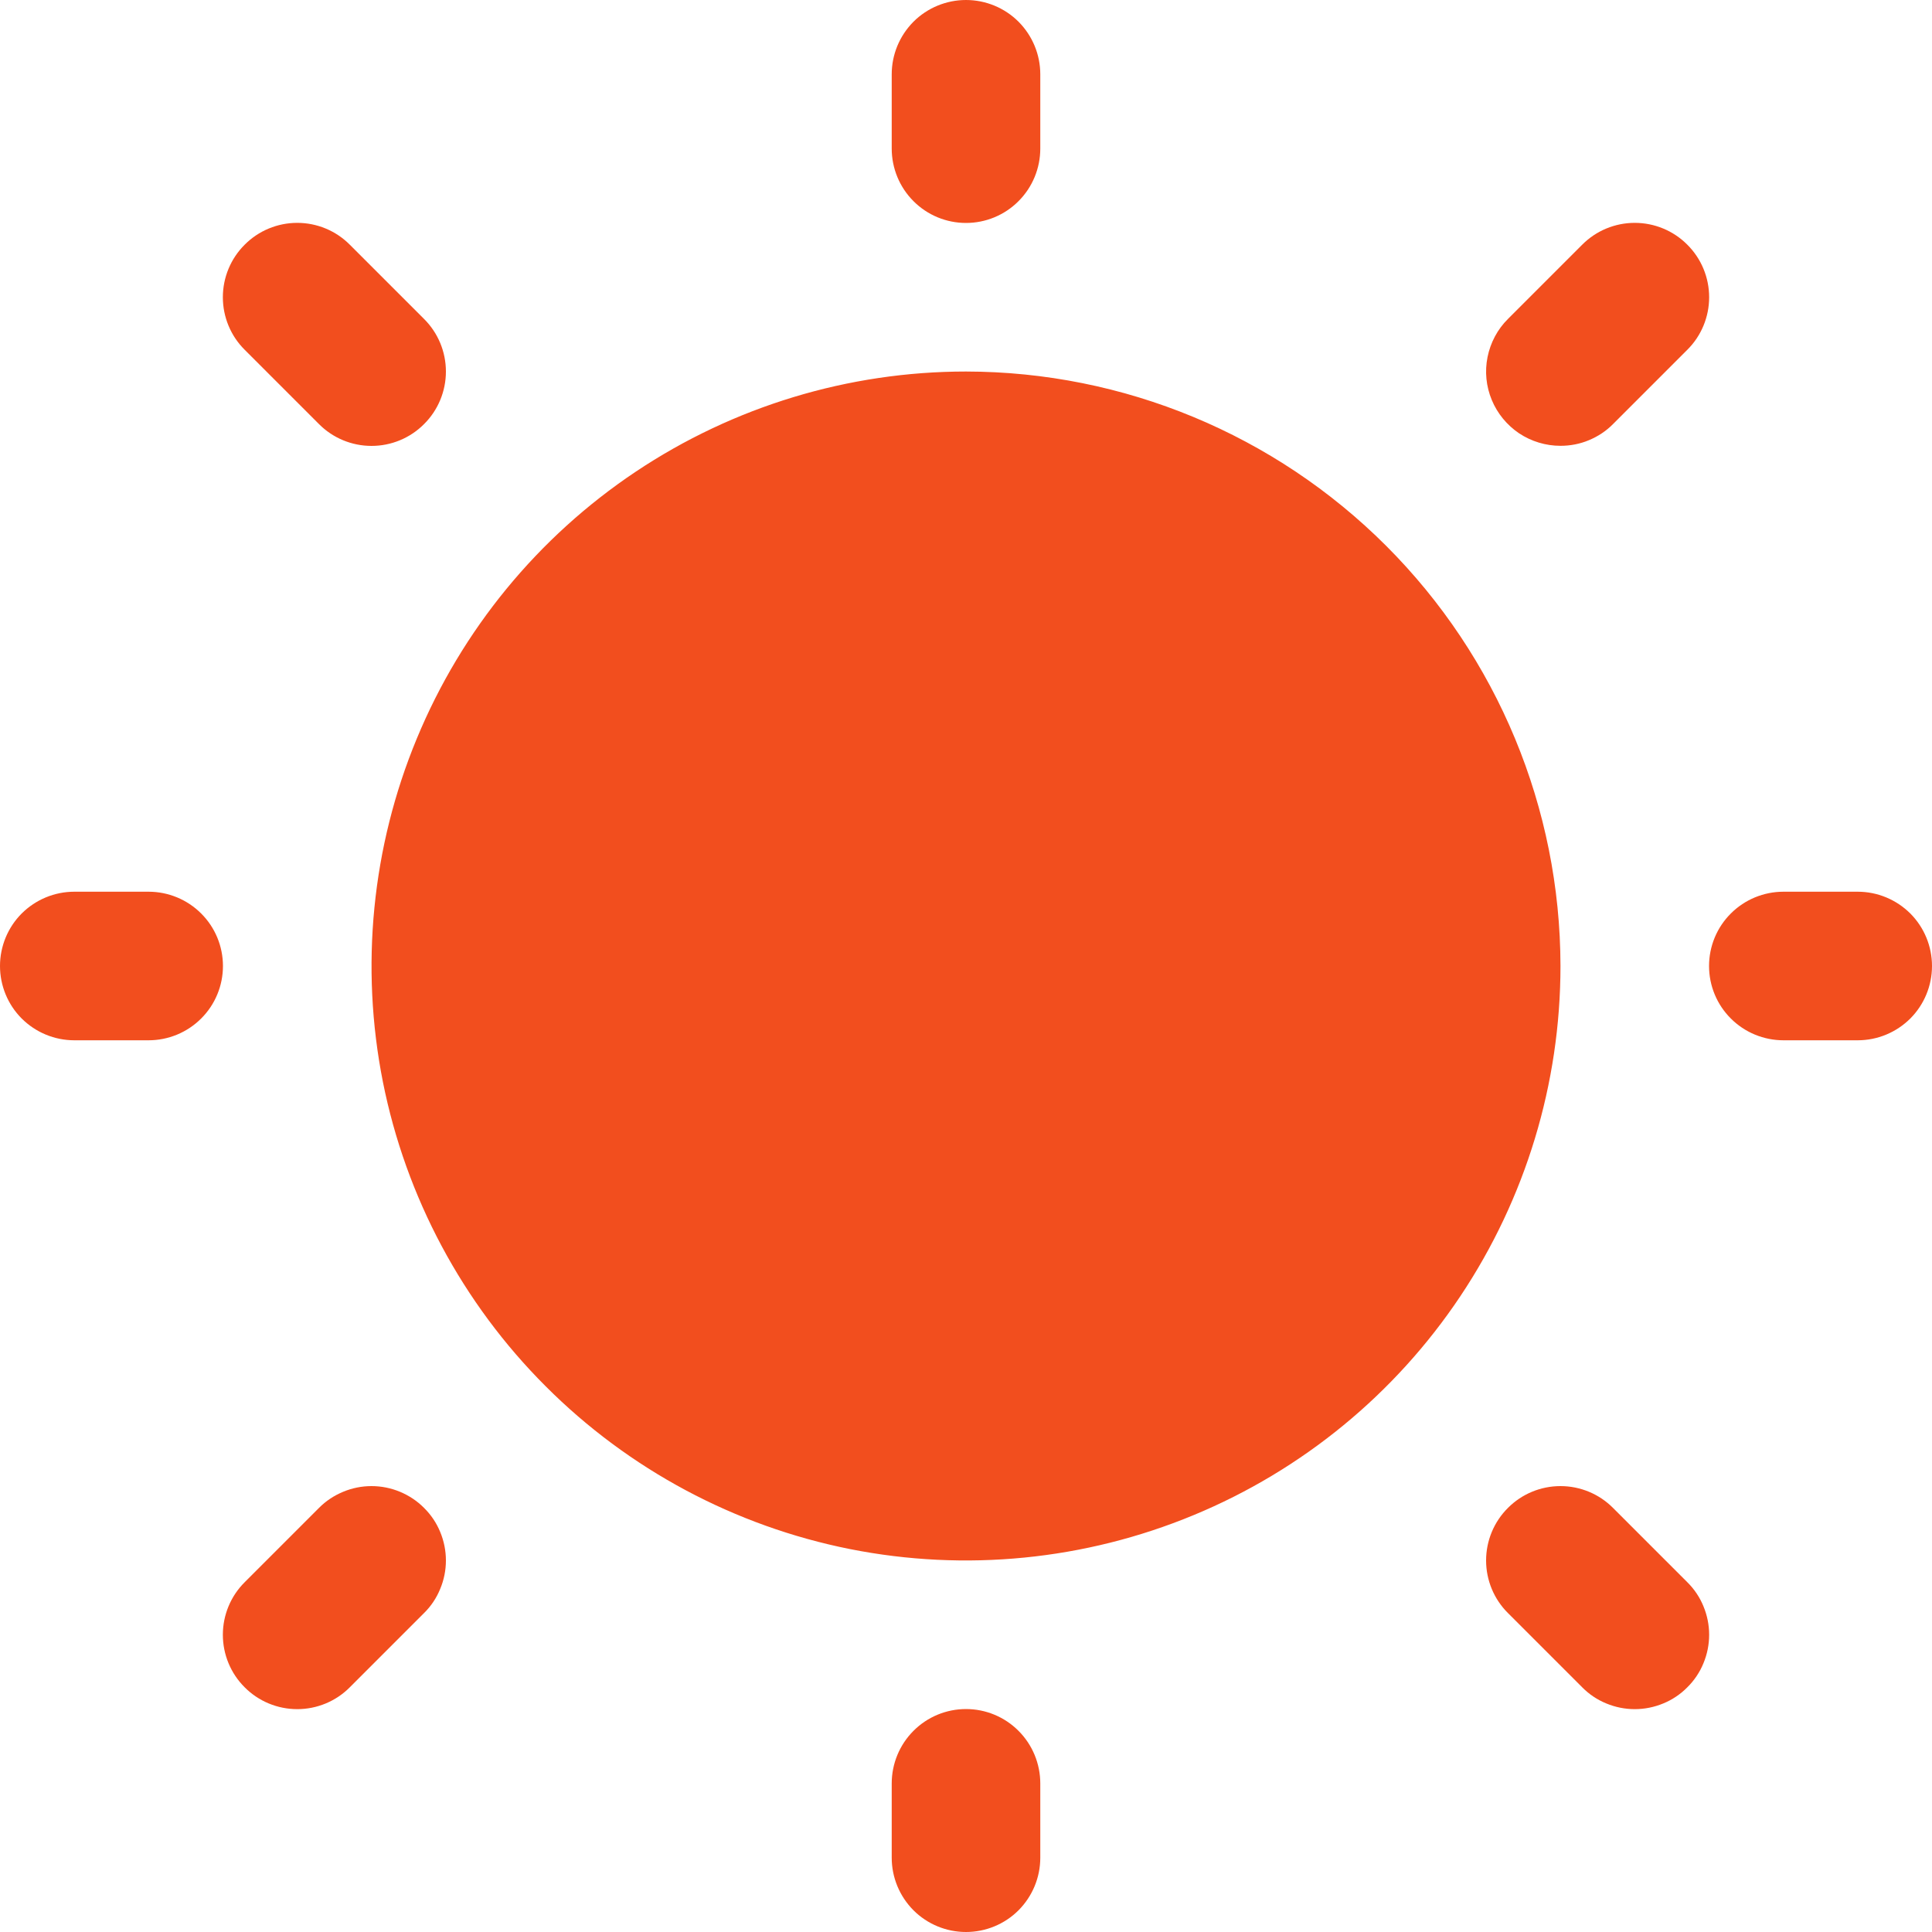 <svg width="20" height="20" viewBox="0 0 20 20" fill="none" xmlns="http://www.w3.org/2000/svg">
<path d="M9.231 1.538V0.769C9.231 0.565 9.312 0.37 9.456 0.225C9.6 0.081 9.796 0 10 0C10.204 0 10.4 0.081 10.544 0.225C10.688 0.37 10.769 0.565 10.769 0.769V1.538C10.769 1.742 10.688 1.938 10.544 2.082C10.4 2.227 10.204 2.308 10 2.308C9.796 2.308 9.6 2.227 9.456 2.082C9.312 1.938 9.231 1.742 9.231 1.538ZM10 3.846C8.783 3.846 7.593 4.207 6.581 4.883C5.569 5.559 4.78 6.521 4.315 7.645C3.849 8.769 3.727 10.007 3.964 11.201C4.202 12.394 4.788 13.491 5.649 14.351C6.509 15.212 7.606 15.798 8.799 16.036C9.993 16.273 11.23 16.151 12.355 15.685C13.479 15.22 14.441 14.431 15.117 13.419C15.793 12.407 16.154 11.217 16.154 10C16.152 8.368 15.503 6.804 14.35 5.651C13.196 4.497 11.632 3.848 10 3.846ZM3.302 4.39C3.446 4.535 3.642 4.616 3.846 4.616C4.05 4.616 4.246 4.535 4.39 4.39C4.535 4.246 4.616 4.05 4.616 3.846C4.616 3.642 4.535 3.446 4.39 3.302L3.621 2.533C3.477 2.388 3.281 2.307 3.077 2.307C2.873 2.307 2.677 2.388 2.533 2.533C2.388 2.677 2.307 2.873 2.307 3.077C2.307 3.281 2.388 3.477 2.533 3.621L3.302 4.39ZM3.302 15.61L2.533 16.379C2.388 16.523 2.307 16.719 2.307 16.923C2.307 17.127 2.388 17.323 2.533 17.467C2.677 17.612 2.873 17.693 3.077 17.693C3.281 17.693 3.477 17.612 3.621 17.467L4.39 16.698C4.462 16.627 4.519 16.542 4.557 16.448C4.596 16.355 4.616 16.255 4.616 16.154C4.616 16.053 4.596 15.953 4.557 15.859C4.519 15.766 4.462 15.681 4.39 15.61C4.319 15.538 4.234 15.482 4.141 15.443C4.047 15.404 3.947 15.384 3.846 15.384C3.745 15.384 3.645 15.404 3.552 15.443C3.458 15.482 3.373 15.538 3.302 15.61ZM16.154 4.615C16.255 4.615 16.355 4.596 16.448 4.557C16.542 4.518 16.627 4.462 16.698 4.39L17.467 3.621C17.612 3.477 17.693 3.281 17.693 3.077C17.693 2.873 17.612 2.677 17.467 2.533C17.323 2.388 17.127 2.307 16.923 2.307C16.719 2.307 16.523 2.388 16.379 2.533L15.61 3.302C15.502 3.409 15.429 3.547 15.399 3.696C15.369 3.845 15.384 4 15.443 4.141C15.501 4.281 15.6 4.401 15.726 4.486C15.853 4.57 16.002 4.615 16.154 4.615ZM16.698 15.61C16.554 15.465 16.358 15.384 16.154 15.384C15.95 15.384 15.754 15.465 15.61 15.61C15.465 15.754 15.384 15.95 15.384 16.154C15.384 16.358 15.465 16.554 15.61 16.698L16.379 17.467C16.45 17.539 16.535 17.596 16.628 17.634C16.722 17.673 16.822 17.693 16.923 17.693C17.024 17.693 17.124 17.673 17.218 17.634C17.311 17.596 17.396 17.539 17.467 17.467C17.539 17.396 17.596 17.311 17.634 17.218C17.673 17.124 17.693 17.024 17.693 16.923C17.693 16.822 17.673 16.722 17.634 16.628C17.596 16.535 17.539 16.45 17.467 16.379L16.698 15.61ZM1.538 9.231H0.769C0.565 9.231 0.37 9.312 0.225 9.456C0.081 9.6 0 9.796 0 10C0 10.204 0.081 10.4 0.225 10.544C0.37 10.688 0.565 10.769 0.769 10.769H1.538C1.742 10.769 1.938 10.688 2.082 10.544C2.227 10.4 2.308 10.204 2.308 10C2.308 9.796 2.227 9.6 2.082 9.456C1.938 9.312 1.742 9.231 1.538 9.231ZM10 17.692C9.796 17.692 9.6 17.773 9.456 17.918C9.312 18.062 9.231 18.258 9.231 18.462V19.231C9.231 19.435 9.312 19.63 9.456 19.775C9.6 19.919 9.796 20 10 20C10.204 20 10.4 19.919 10.544 19.775C10.688 19.63 10.769 19.435 10.769 19.231V18.462C10.769 18.258 10.688 18.062 10.544 17.918C10.4 17.773 10.204 17.692 10 17.692ZM19.231 9.231H18.462C18.258 9.231 18.062 9.312 17.918 9.456C17.773 9.6 17.692 9.796 17.692 10C17.692 10.204 17.773 10.4 17.918 10.544C18.062 10.688 18.258 10.769 18.462 10.769H19.231C19.435 10.769 19.63 10.688 19.775 10.544C19.919 10.4 20 10.204 20 10C20 9.796 19.919 9.6 19.775 9.456C19.63 9.312 19.435 9.231 19.231 9.231Z" fill="#F24E1E"/>
</svg>
